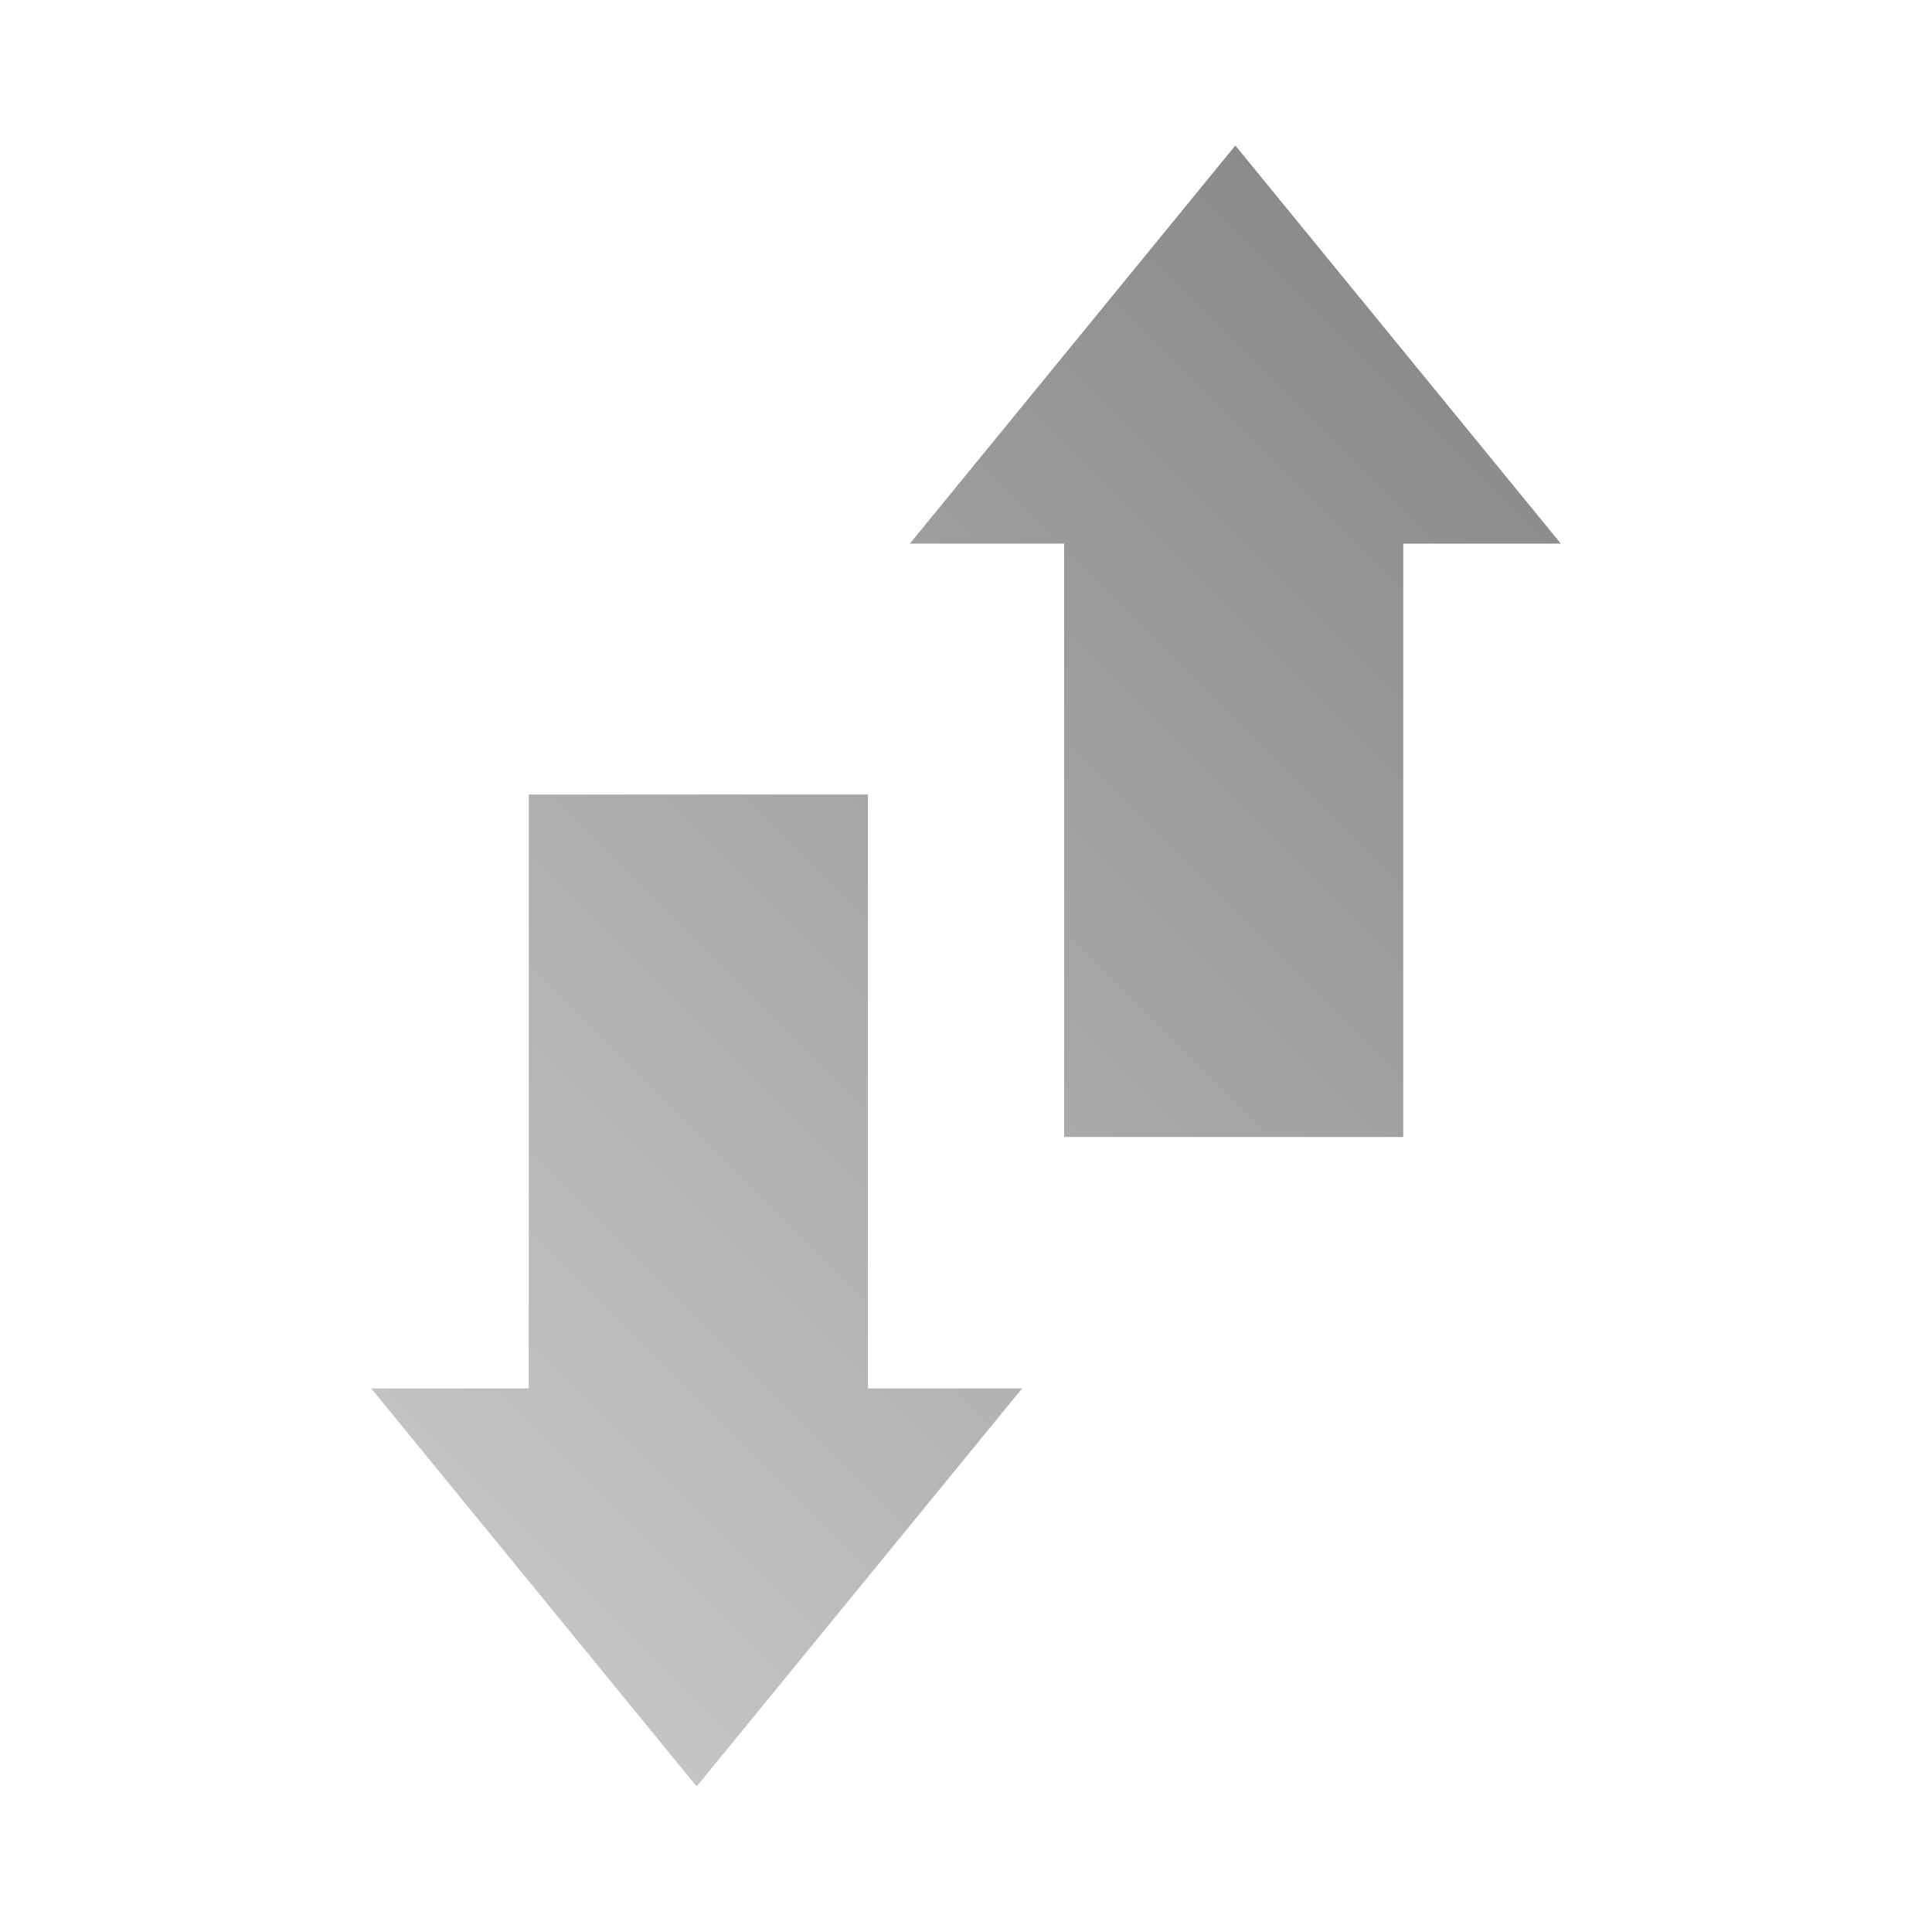 <?xml version="1.0" encoding="UTF-8" standalone="no"?>
<svg xmlns:dc="http://purl.org/dc/elements/1.1/"
     xmlns:cc="http://creativecommons.org/ns#"
     xmlns:rdf="http://www.w3.org/1999/02/22-rdf-syntax-ns#"
     xmlns:svg="http://www.w3.org/2000/svg"
     xmlns="http://www.w3.org/2000/svg"
     xmlns:xlink="http://www.w3.org/1999/xlink"
     width="64" height="64" viewBox="0 0 128 128" version="1.1">
    <title>UpDown Arrows</title>
    <desc>This icon is a part of Clarity icon theme for gtk</desc>
    <defs>
        <linearGradient x1="0" y1="128" x2="128" y2="0" id="gradient" gradientUnits="userSpaceOnUse">
            <stop id="start" style="stop-color:#dbdbdb;stop-opacity:1" offset="0" />
            <stop id="stop" style="stop-color:#757575;stop-opacity:1" offset="1" />
        </linearGradient>
    </defs>
    <path d="m 81.844,9.641 -21.562,26.375 10.219,0 0,39.312 22.469,0 0,-39.312 10.438,0 -21.562,-26.375 z m -46.812,43 0,39.344 -10.438,0 21.562,26.375 21.562,-26.375 -10.219,0 0,-39.344 -22.469,0 z" style="fill:url(#gradient);fill-opacity:1;stroke:none" />
</svg>